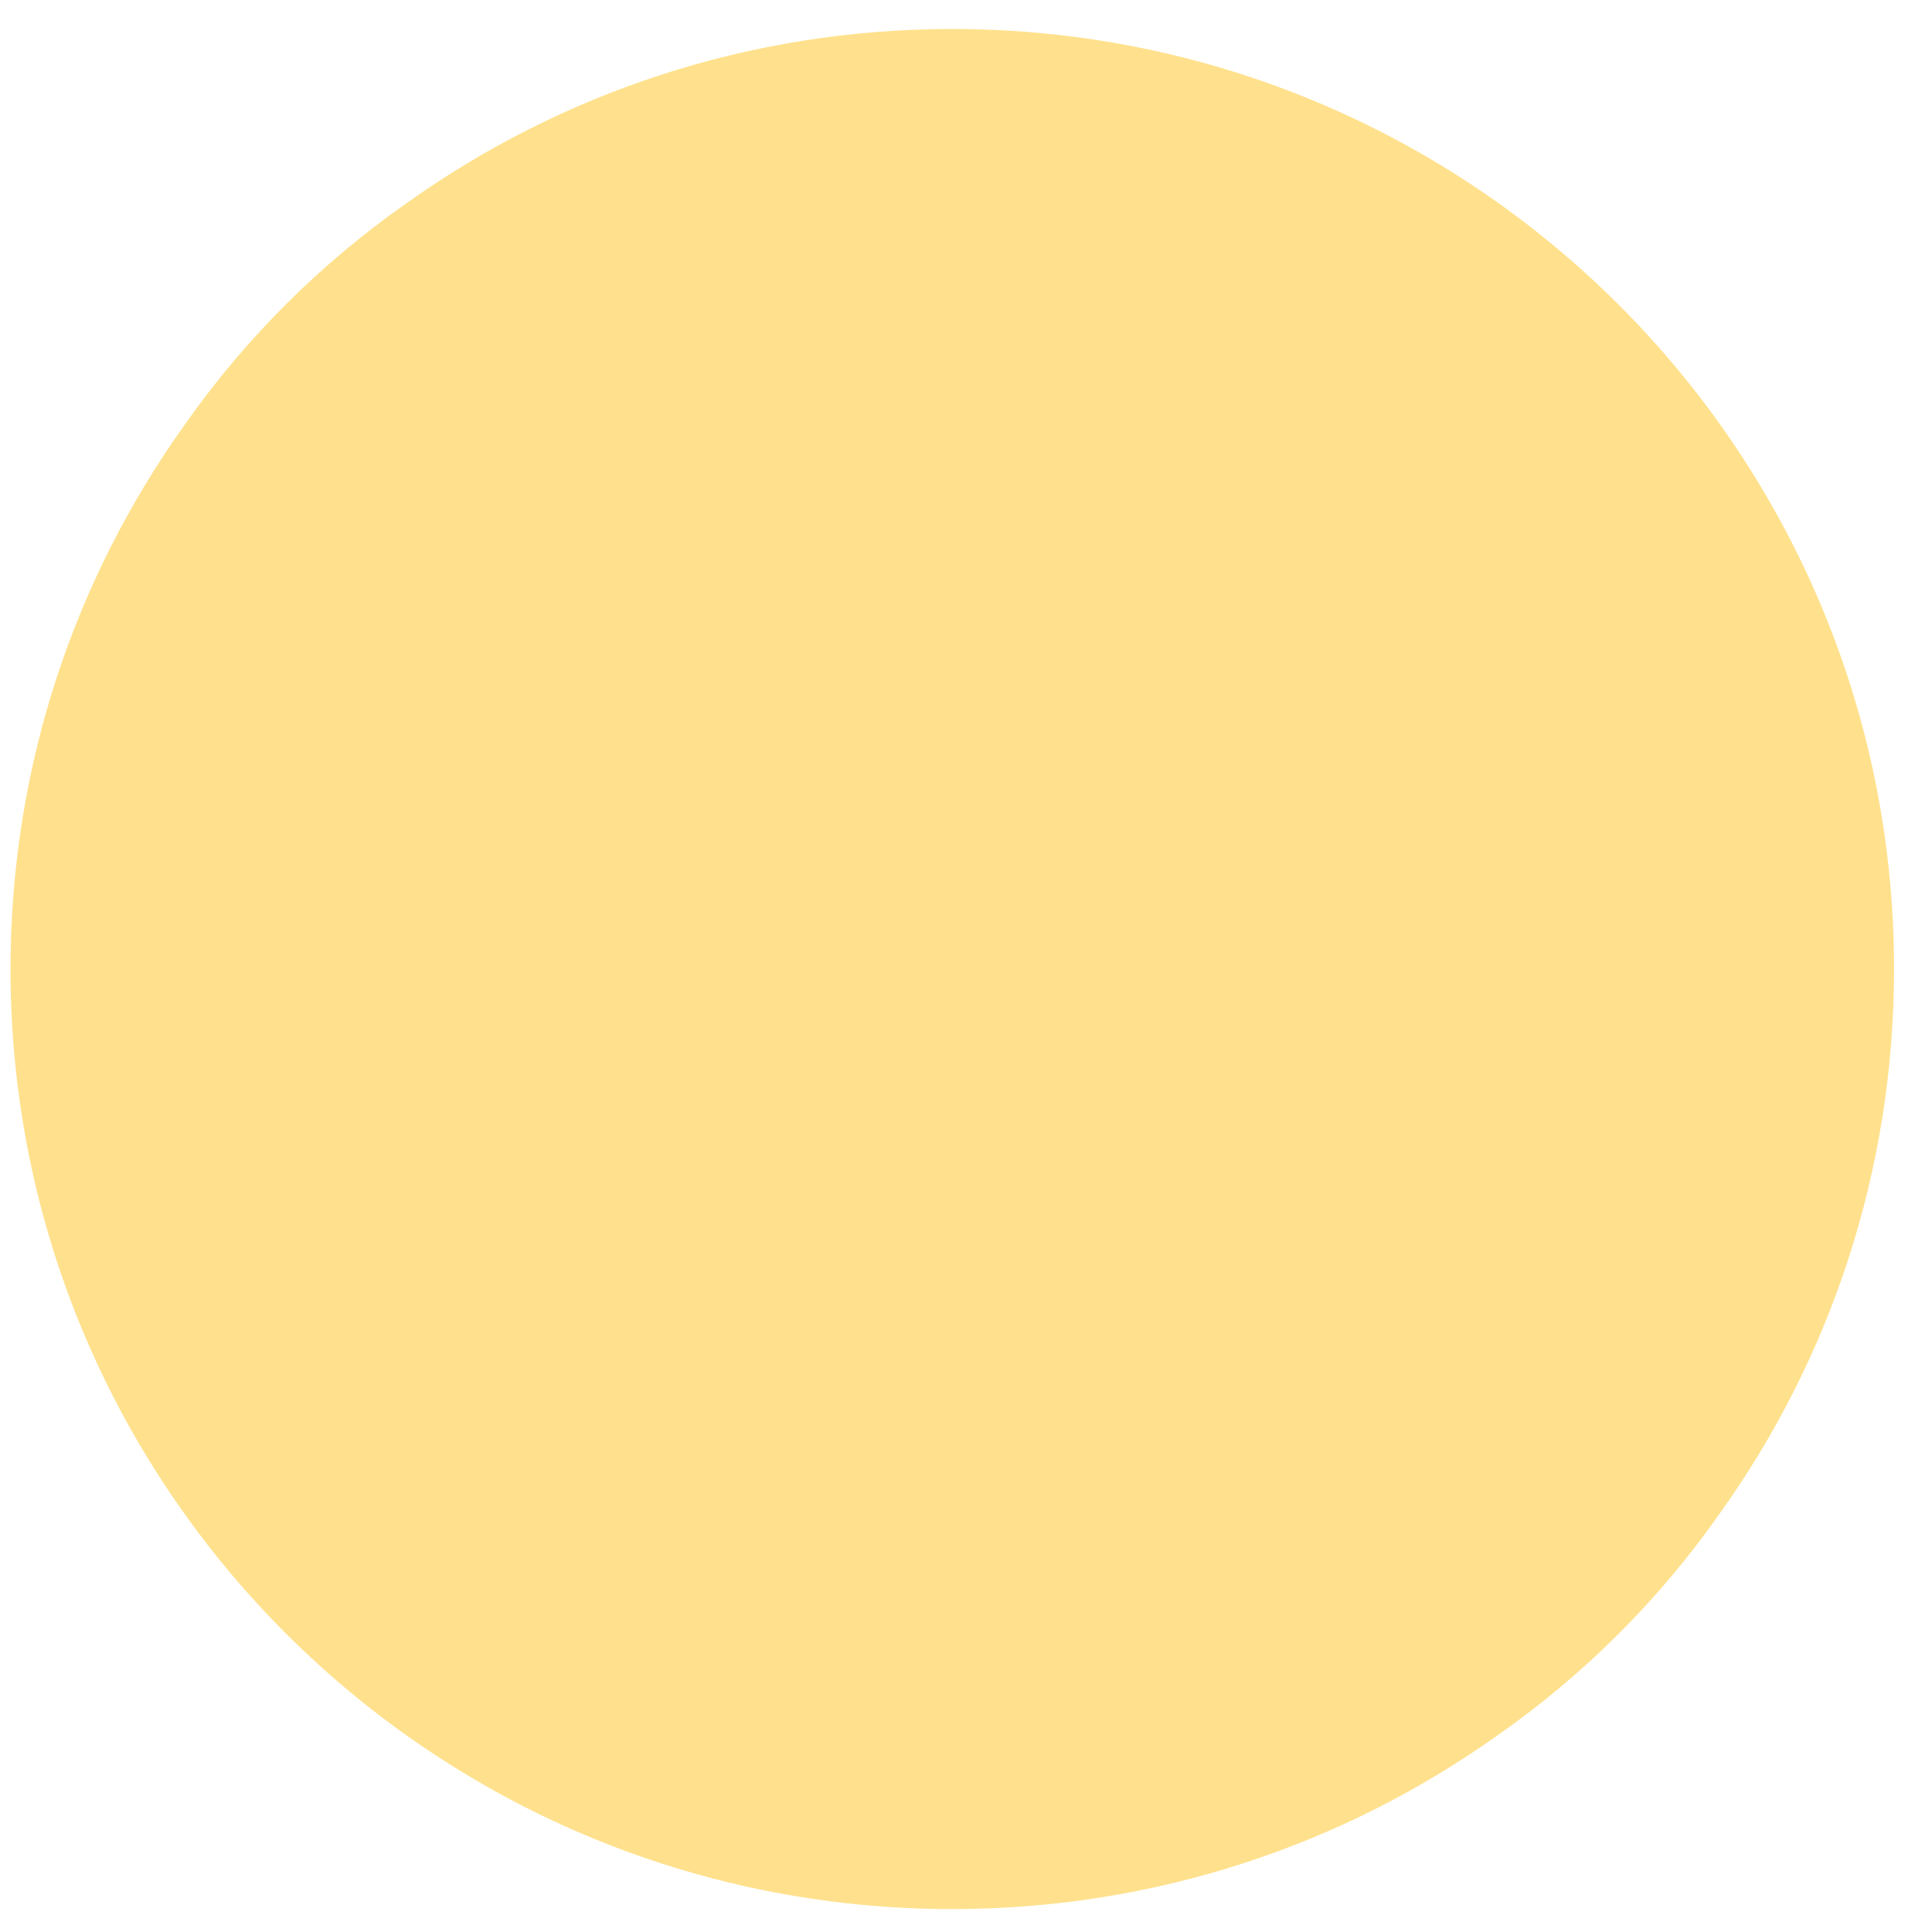 ﻿<?xml version="1.0" encoding="utf-8"?>
<svg version="1.1" xmlns:xlink="http://www.w3.org/1999/xlink" width="14px" height="14px" xmlns="http://www.w3.org/2000/svg">
  <g transform="matrix(1 0 0 1 -42 -739 )">
    <path d="M 6.9 0.21  C 10.671 0.211  13.725 3.259  13.725 7.022  C 13.725 8.492  13.258 9.855  12.462 10.967  C 12.024 11.592  11.478 12.137  10.853 12.574  C 9.738 13.368  8.373 13.834  6.9 13.834  C 3.13 13.834  0.076 10.786  0.076 7.022  C 0.076 5.552  0.543 4.19  1.339 3.077  C 1.777 2.453  2.323 1.908  2.948 1.471  C 4.063 0.676  5.427 0.21  6.9 0.21  Z " fill-rule="nonzero" fill="#ffe18d" stroke="none" transform="matrix(1 0 0 1 42 739 )" />
  </g>
</svg>